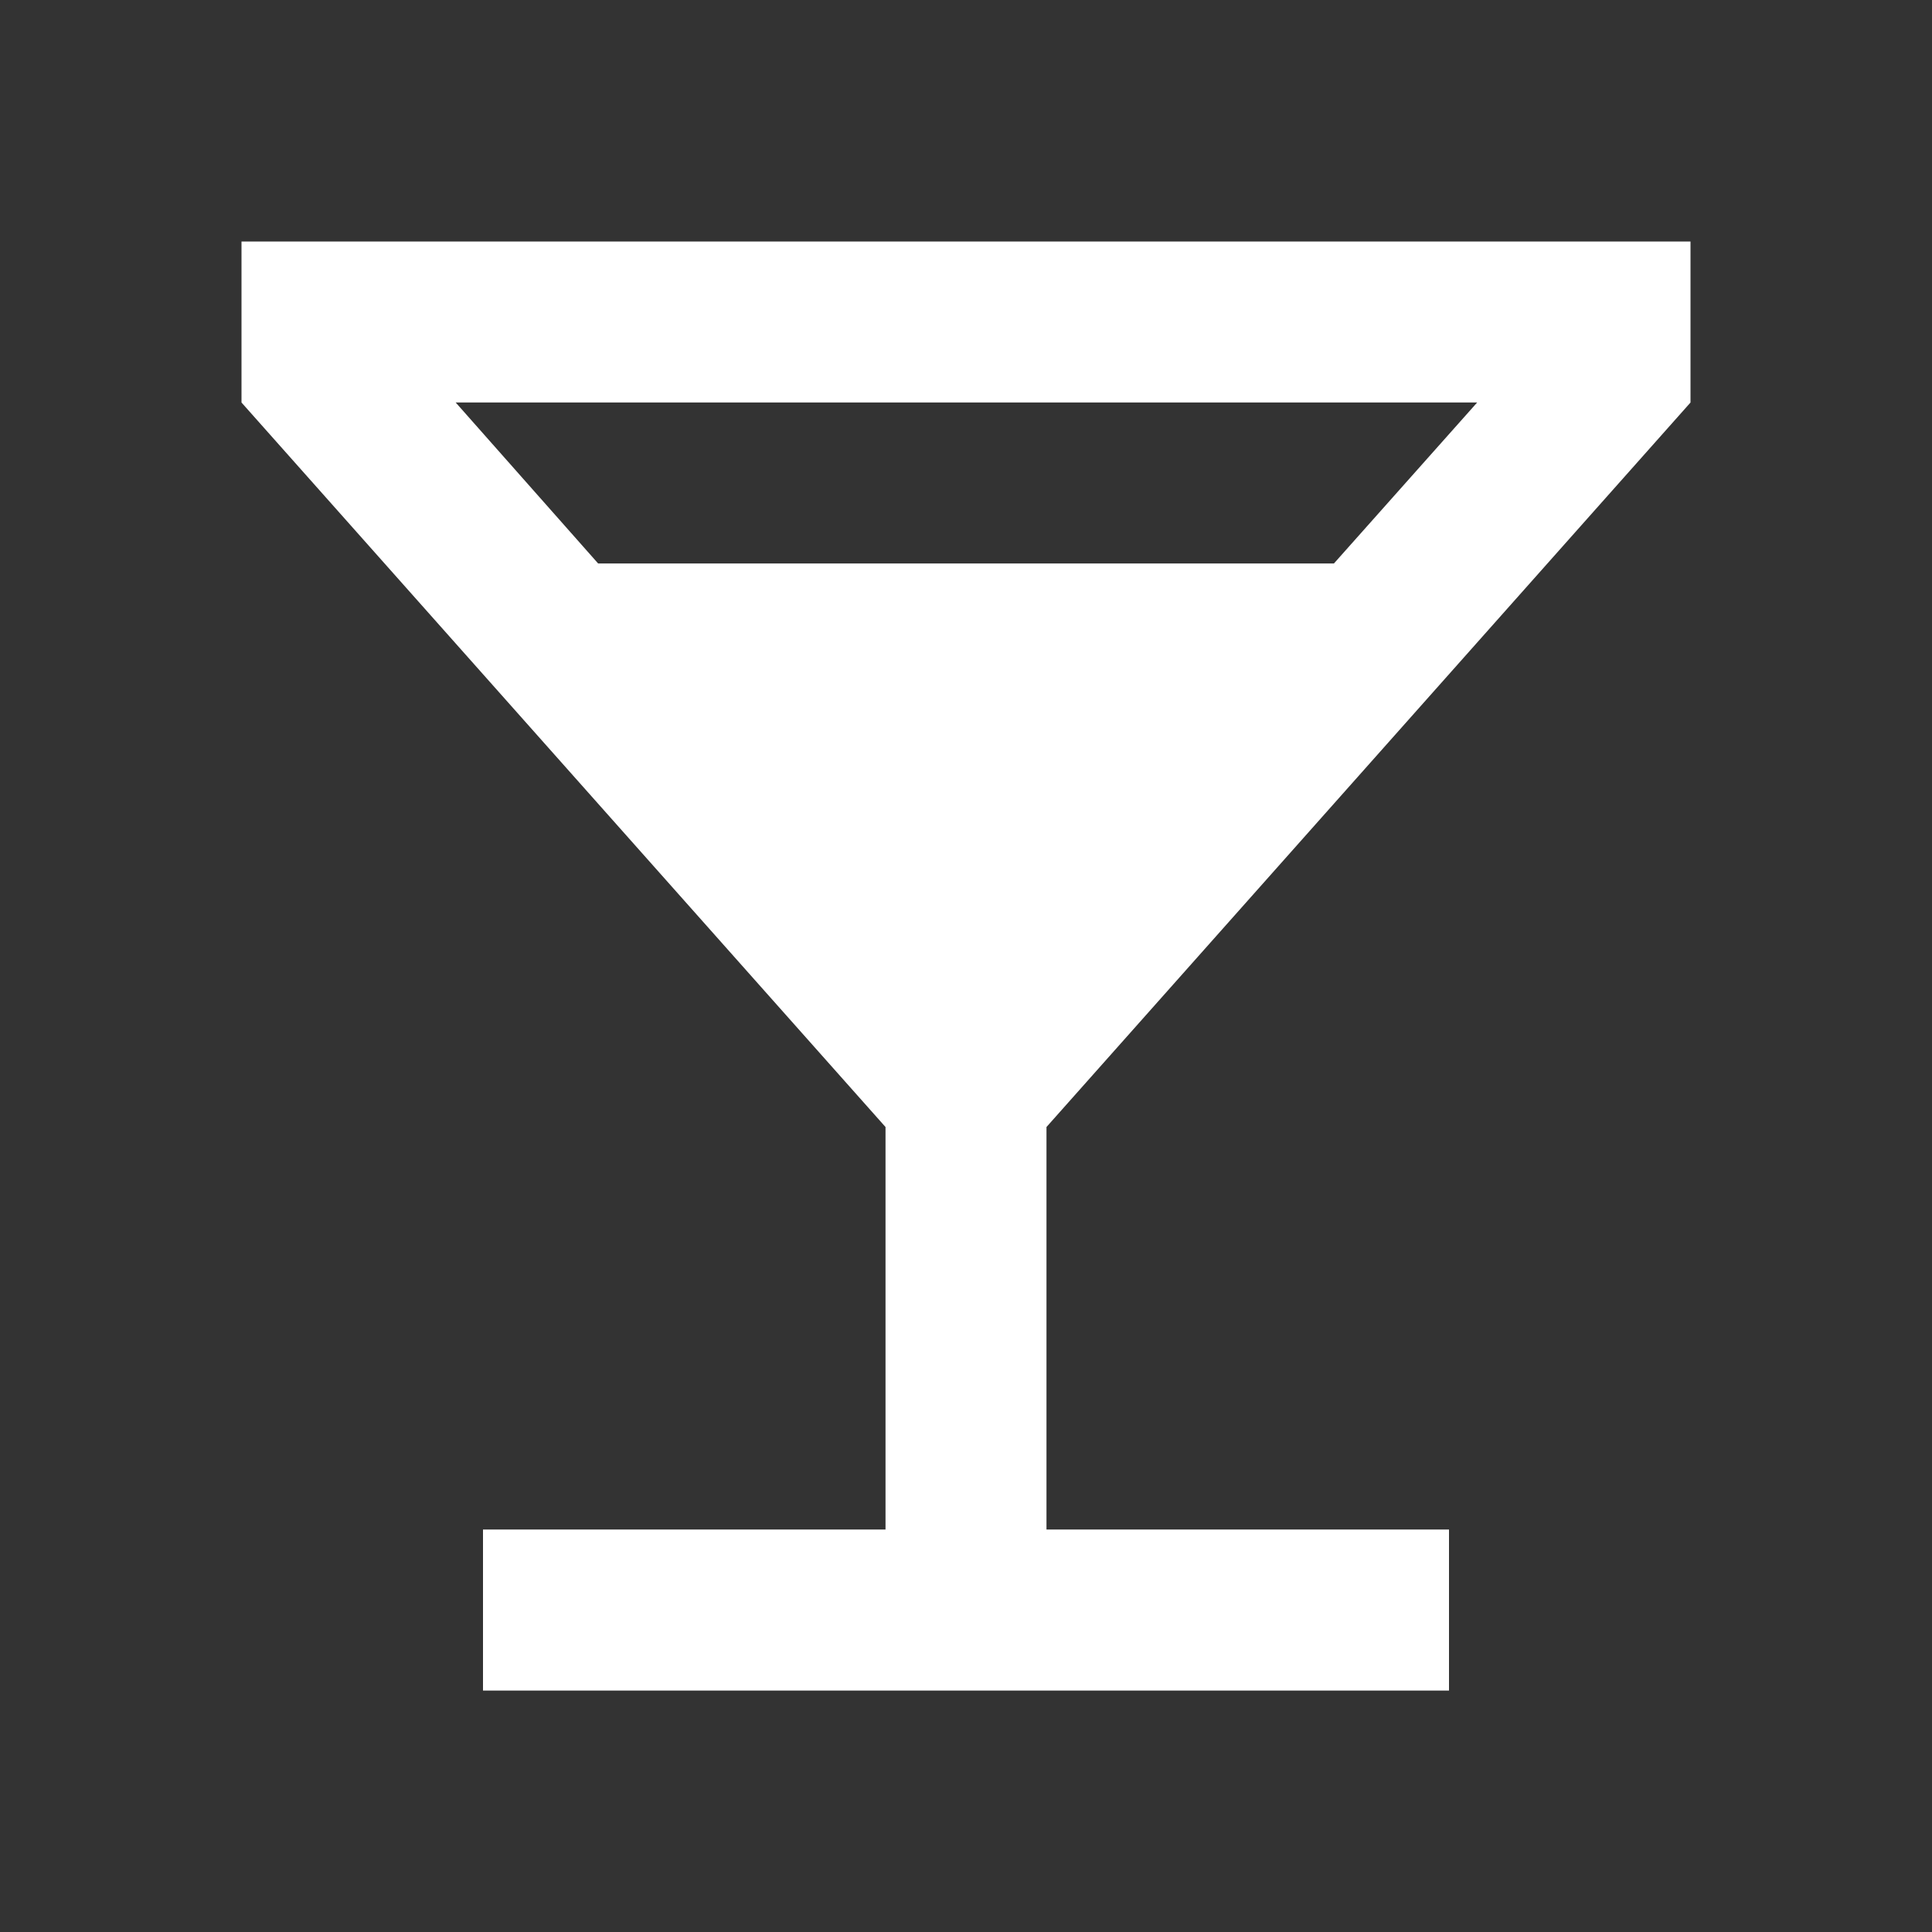 <!-- Generated by IcoMoon.io -->
<svg version="1.1" xmlns="http://www.w3.org/2000/svg" width="32" height="32" viewBox="0 0 32 32">
<rect x="0" y="0" width="32" height="32" fill="#333333" stroke="none"/>
<title>mt-local_bar</title>
<path fill="#fff" d="M28 6.667v-2.667h-24v2.667l10.667 12v6.667h-6.667v2.667h16v-2.667h-6.667v-6.667l10.667-12zM9.907 9.333l-2.36-2.667h16.92l-2.373 2.667h-12.187z"></path>
</svg>
